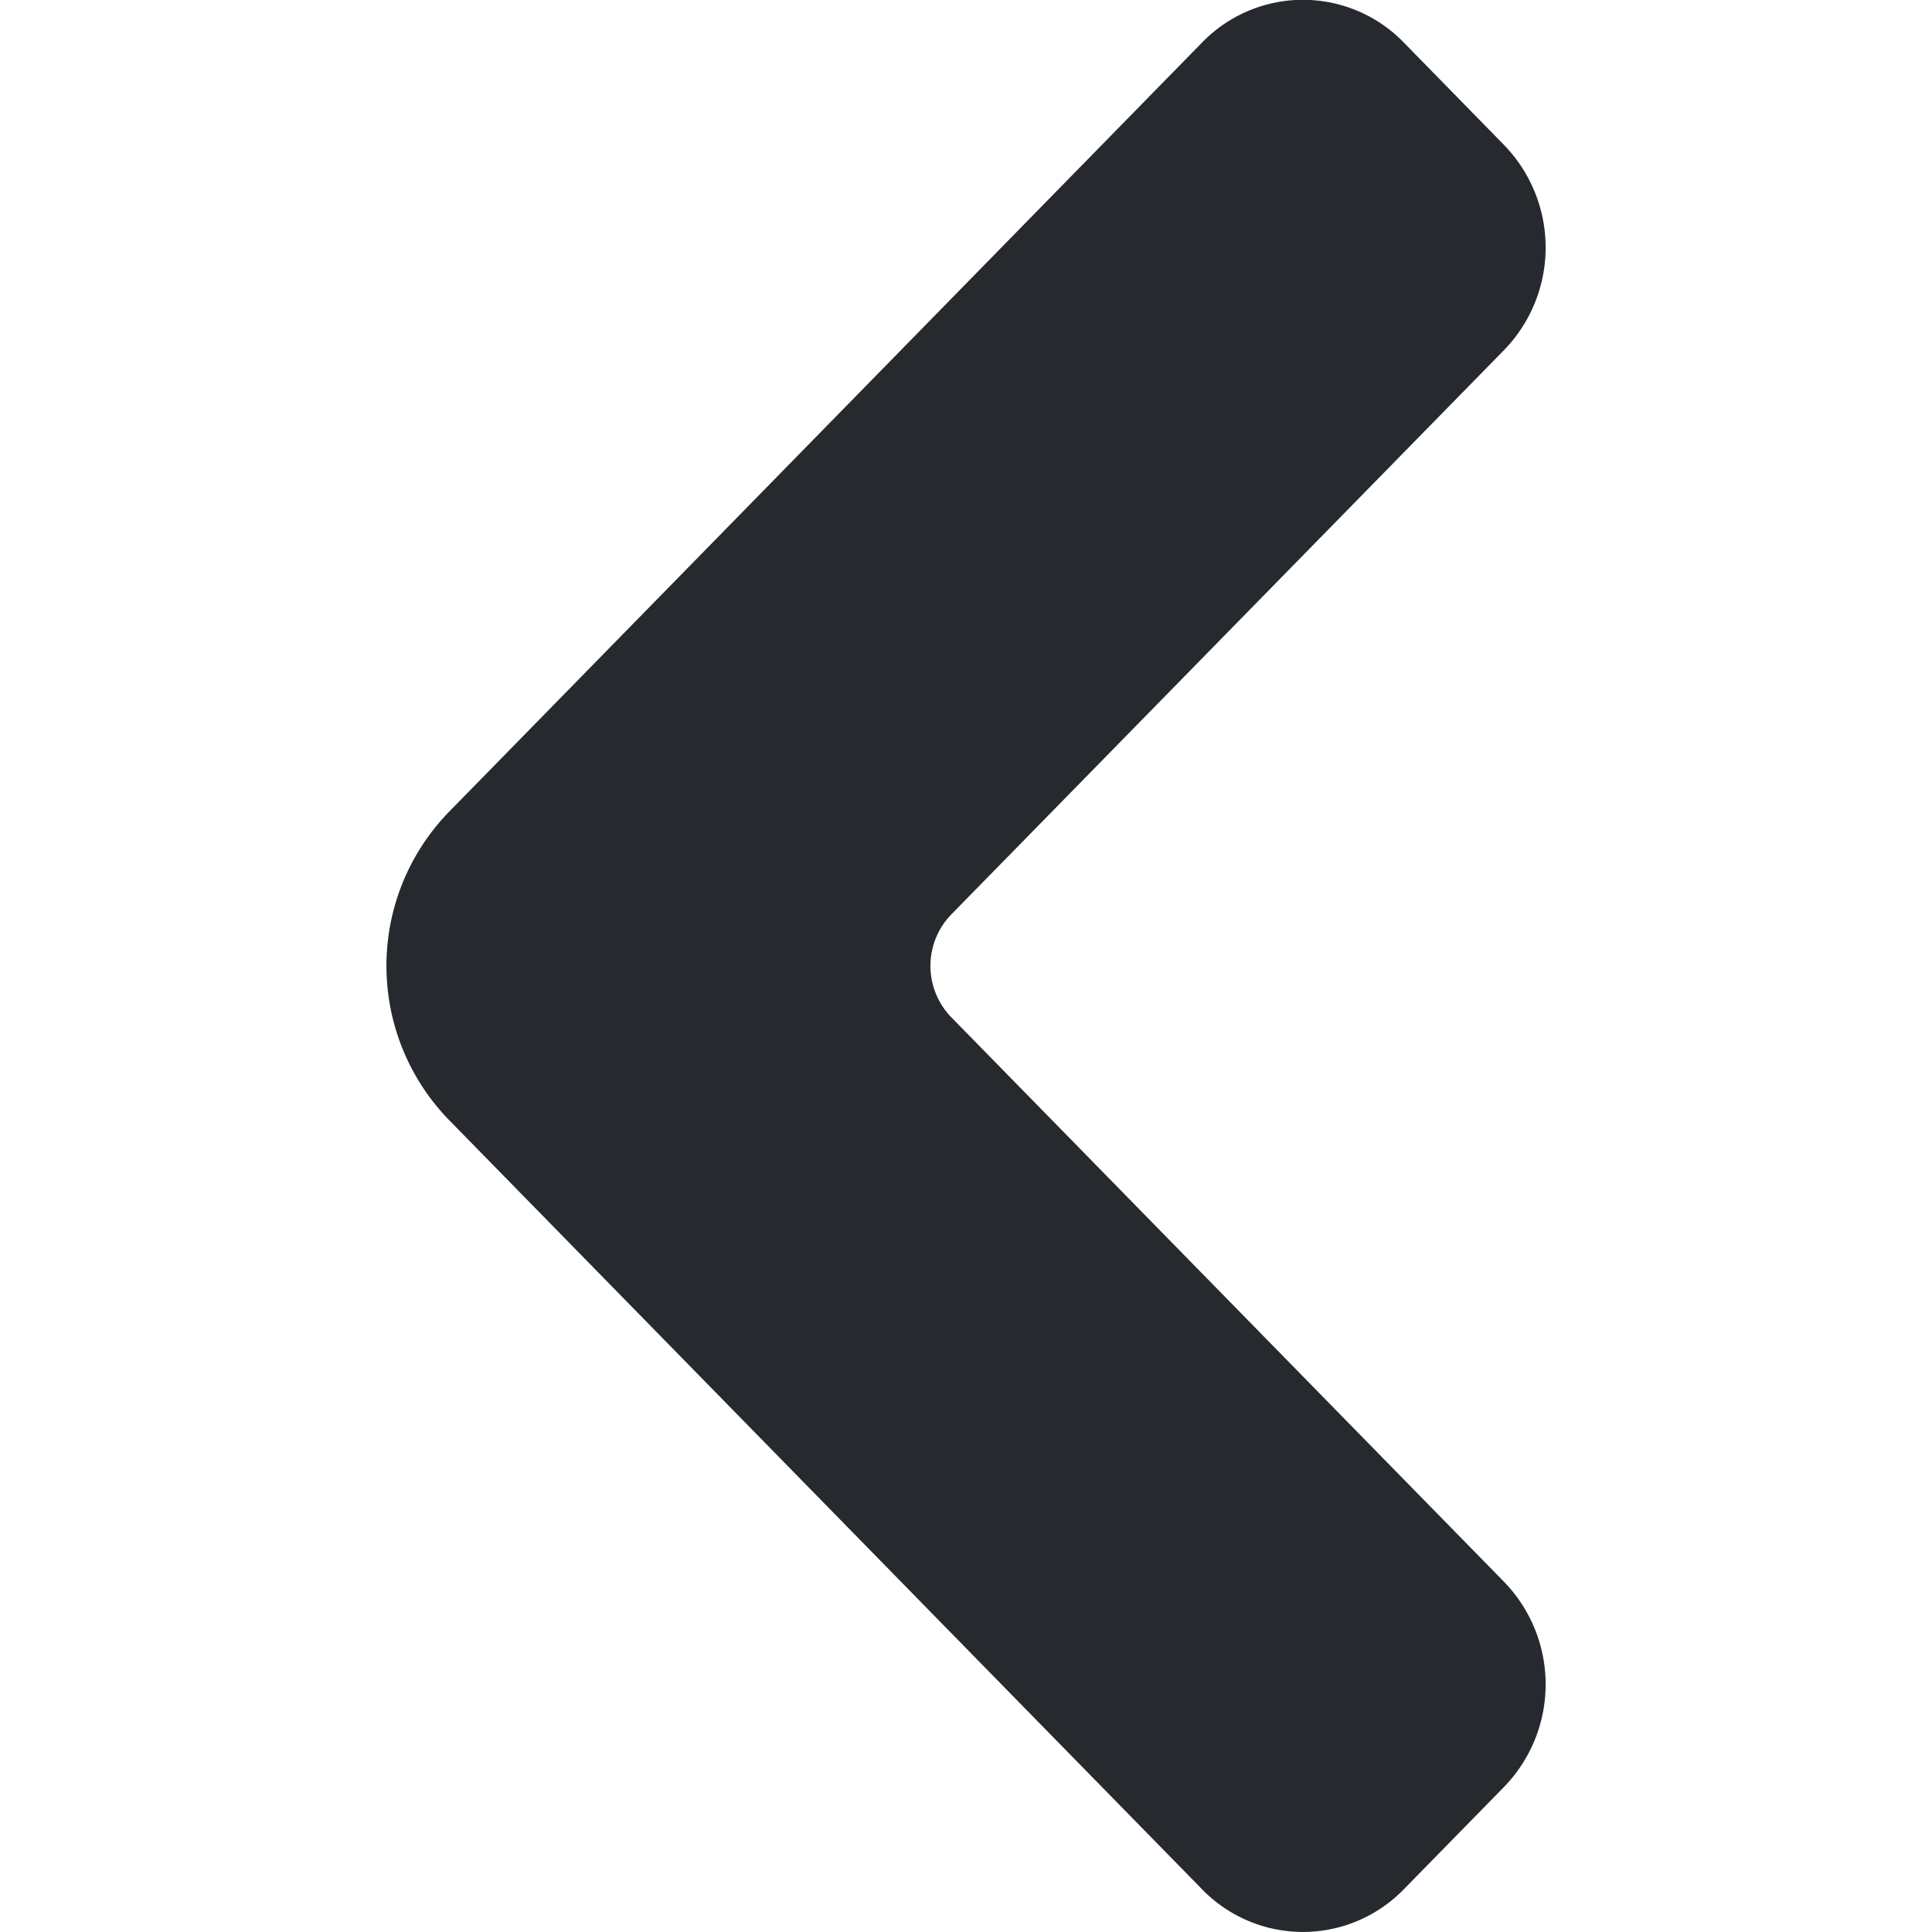 <svg xmlns="http://www.w3.org/2000/svg" width="20" height="20" viewBox="0 0 20 20"><g transform="translate(-5952 -12883)"><rect width="20" height="20" transform="translate(5952 12883)" fill="none"/><path d="M-3615.81-3778.2a.764.764,0,0,1,0-1.063l5.722-5.842a1.524,1.524,0,0,0,0-2.125l-1.04-1.063a1.454,1.454,0,0,0-2.082,0l-7.8,7.968a2.288,2.288,0,0,0,0,3.188l7.8,7.968a1.455,1.455,0,0,0,2.082,0l1.04-1.062a1.524,1.524,0,0,0,0-2.125Z" transform="translate(9577.657 16671.73)" fill="#26292d"/></g></svg>